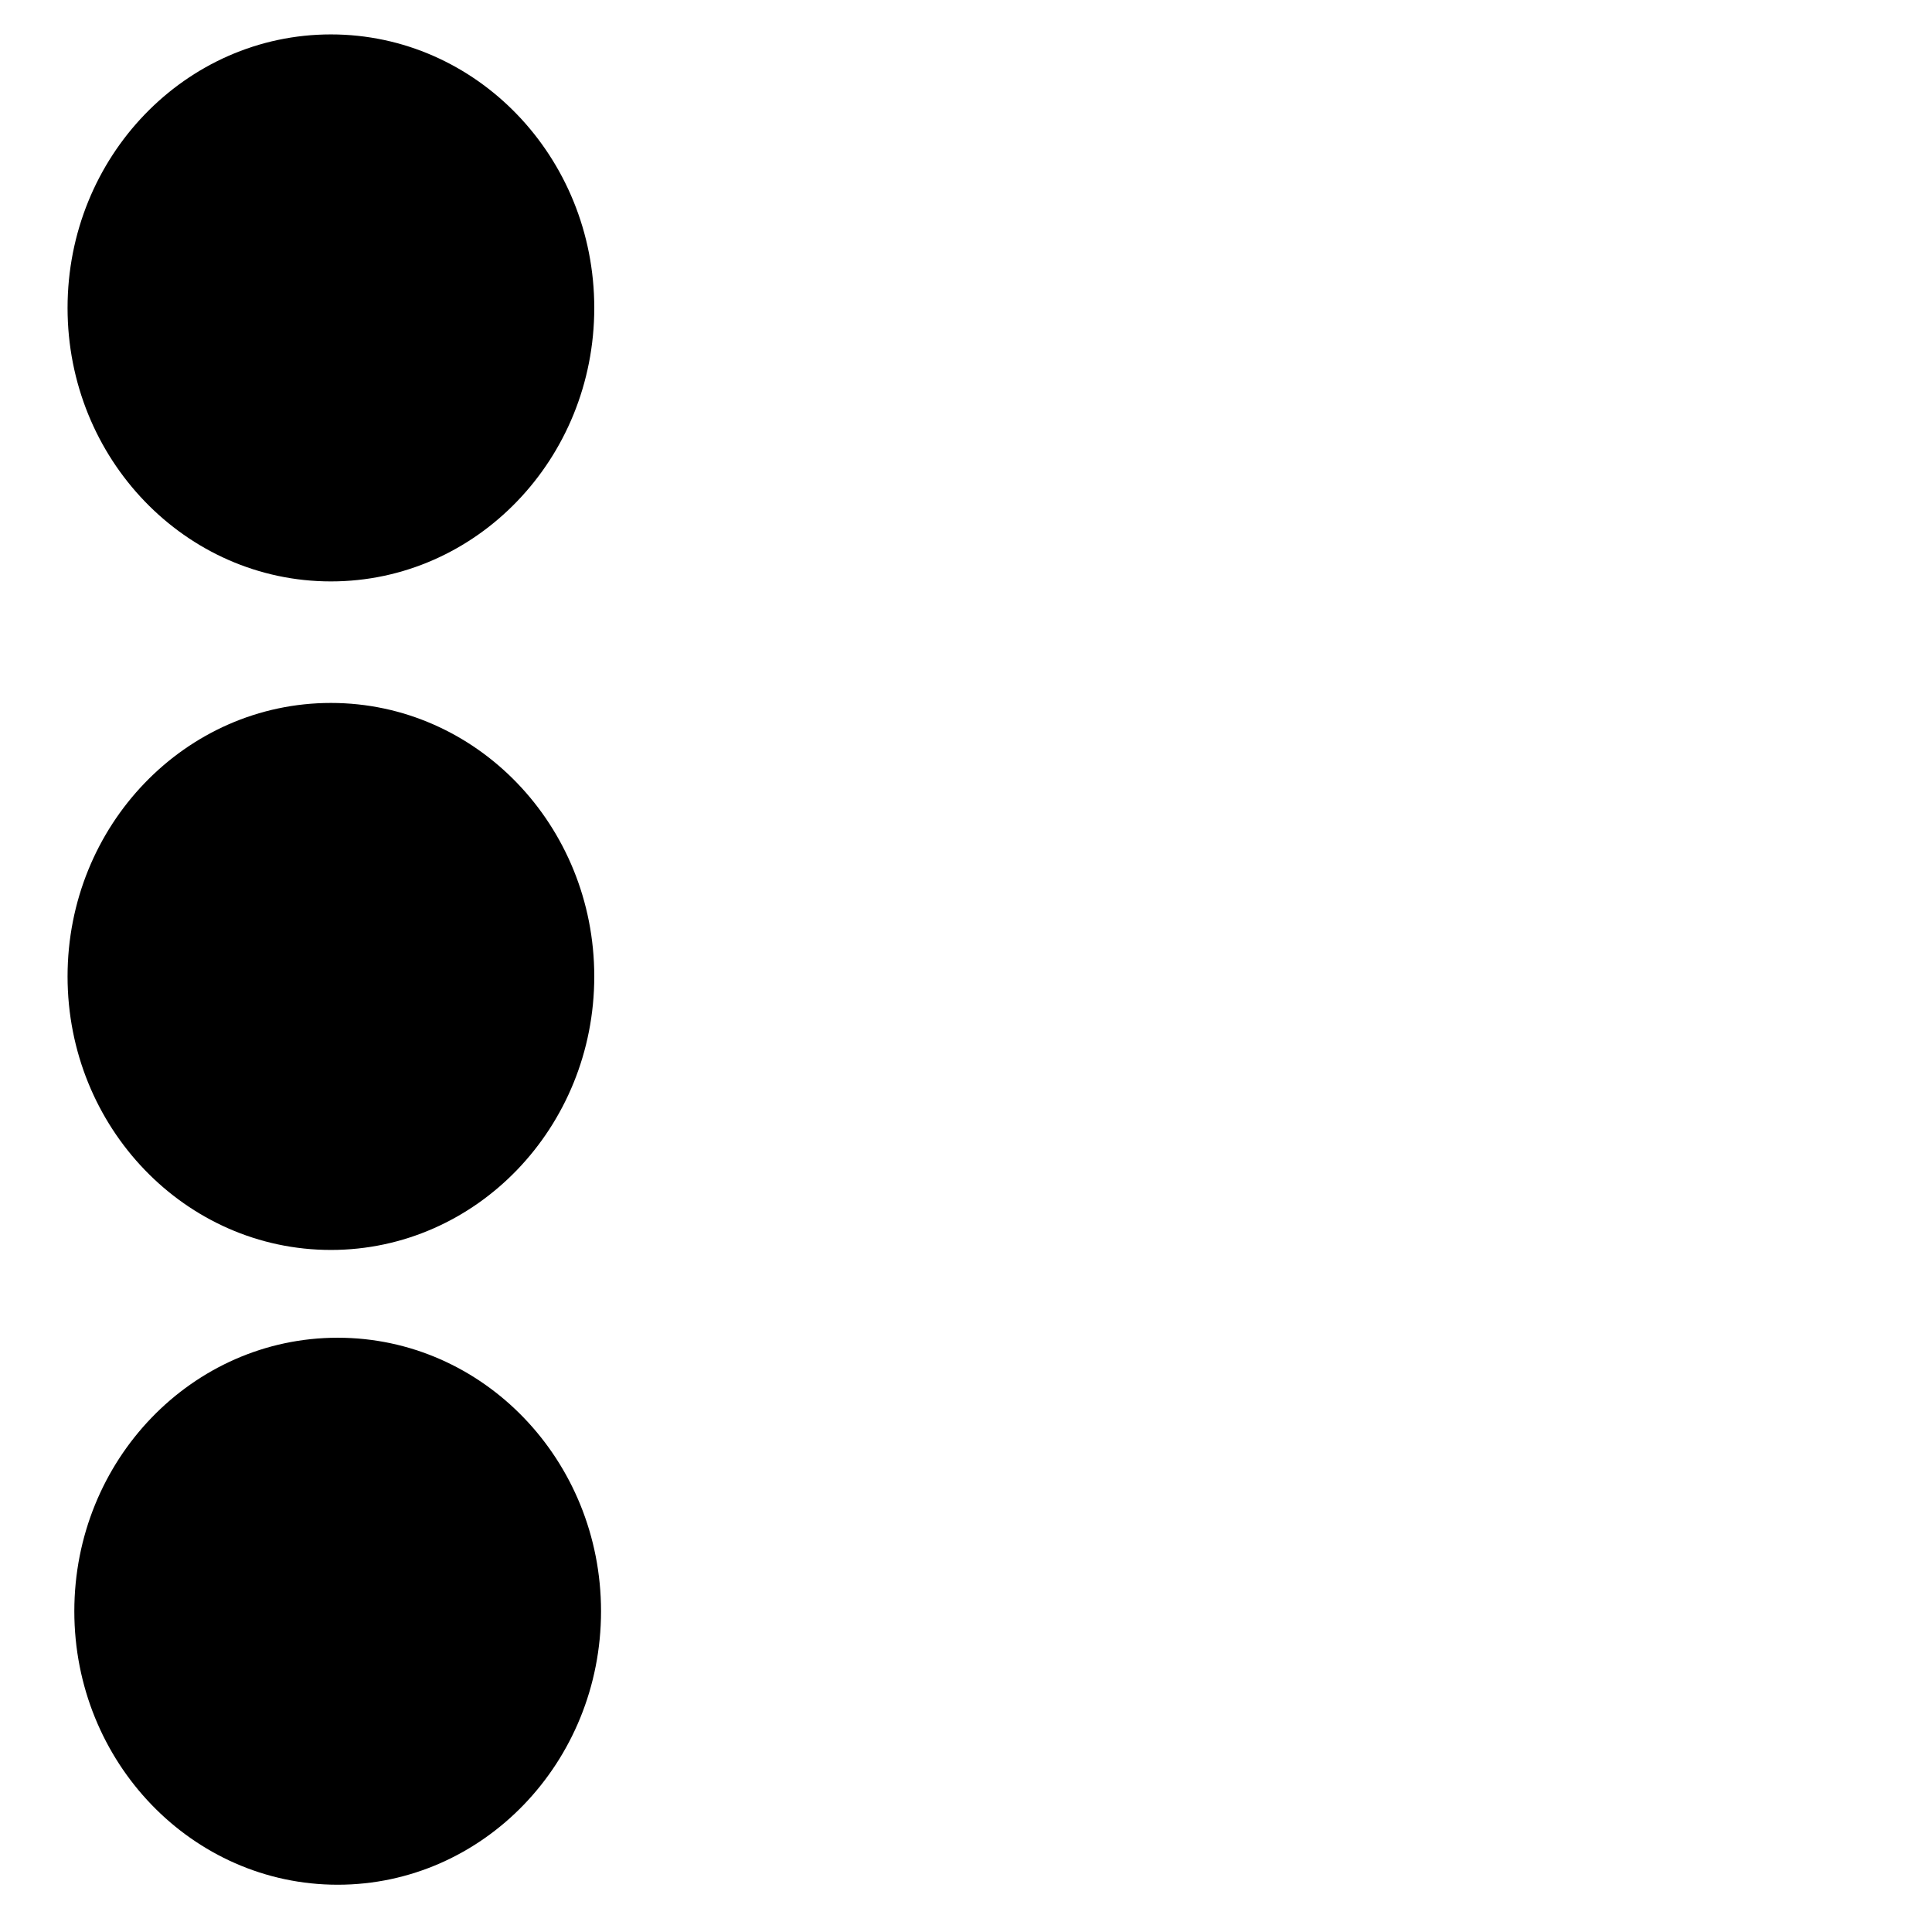 <?xml version="1.0" encoding="UTF-8" standalone="no"?>
<!-- Created with Inkscape (http://www.inkscape.org/) -->

<svg
   xmlns:dc="http://purl.org/dc/elements/1.1/"
   xmlns:cc="http://creativecommons.org/ns#"
   xmlns:rdf="http://www.w3.org/1999/02/22-rdf-syntax-ns#"
   xmlns:svg="http://www.w3.org/2000/svg"
   xmlns="http://www.w3.org/2000/svg"
   xmlns:sodipodi="http://sodipodi.sourceforge.net/DTD/sodipodi-0.dtd"
   xmlns:inkscape="http://www.inkscape.org/namespaces/inkscape"
   width="32"
   height="32"
   viewBox="0 0 32 32"
   id="svg2"
   version="1.1"
   inkscape:version="0.91 r13725"
   sodipodi:docname="menu.svg">
  <defs
     id="defs4" />
  <sodipodi:namedview
     id="base"
     pagecolor="#ffffff"
     bordercolor="#666666"
     borderopacity="1.0"
     inkscape:pageopacity="0.0"
     inkscape:pageshadow="2"
     inkscape:zoom="8.9404813"
     inkscape:cx="16.245675"
     inkscape:cy="13.821058"
     inkscape:document-units="px"
     inkscape:current-layer="layer1"
     showgrid="false"
     units="px"
     inkscape:window-width="1317"
     inkscape:window-height="744"
     inkscape:window-x="49"
     inkscape:window-y="24"
     inkscape:window-maximized="1" />
  <g
     inkscape:label="Layer 1"
     inkscape:groupmode="layer"
     id="layer1"
     transform="translate(0,-1020.362)">
    <ellipse
       ry="4.53"
       rx="4.362"
       cy="1036.535"
       cx="5.481"
       id="ellipse4274"
       style="fill:#000000;fill-opacity:1;fill-rule:evenodd" />
    <ellipse
       style="fill:#000000;fill-opacity:1;fill-rule:evenodd"
       id="ellipse4282"
       cx="5.481"
       cy="1025.462"
       rx="4.362"
       ry="4.53" />
    <ellipse
       ry="4.53"
       rx="4.362"
       cy="1047.049"
       cx="5.593"
       id="ellipse4284"
       style="fill:#000000;fill-opacity:1;fill-rule:evenodd" />
  </g>
</svg>
